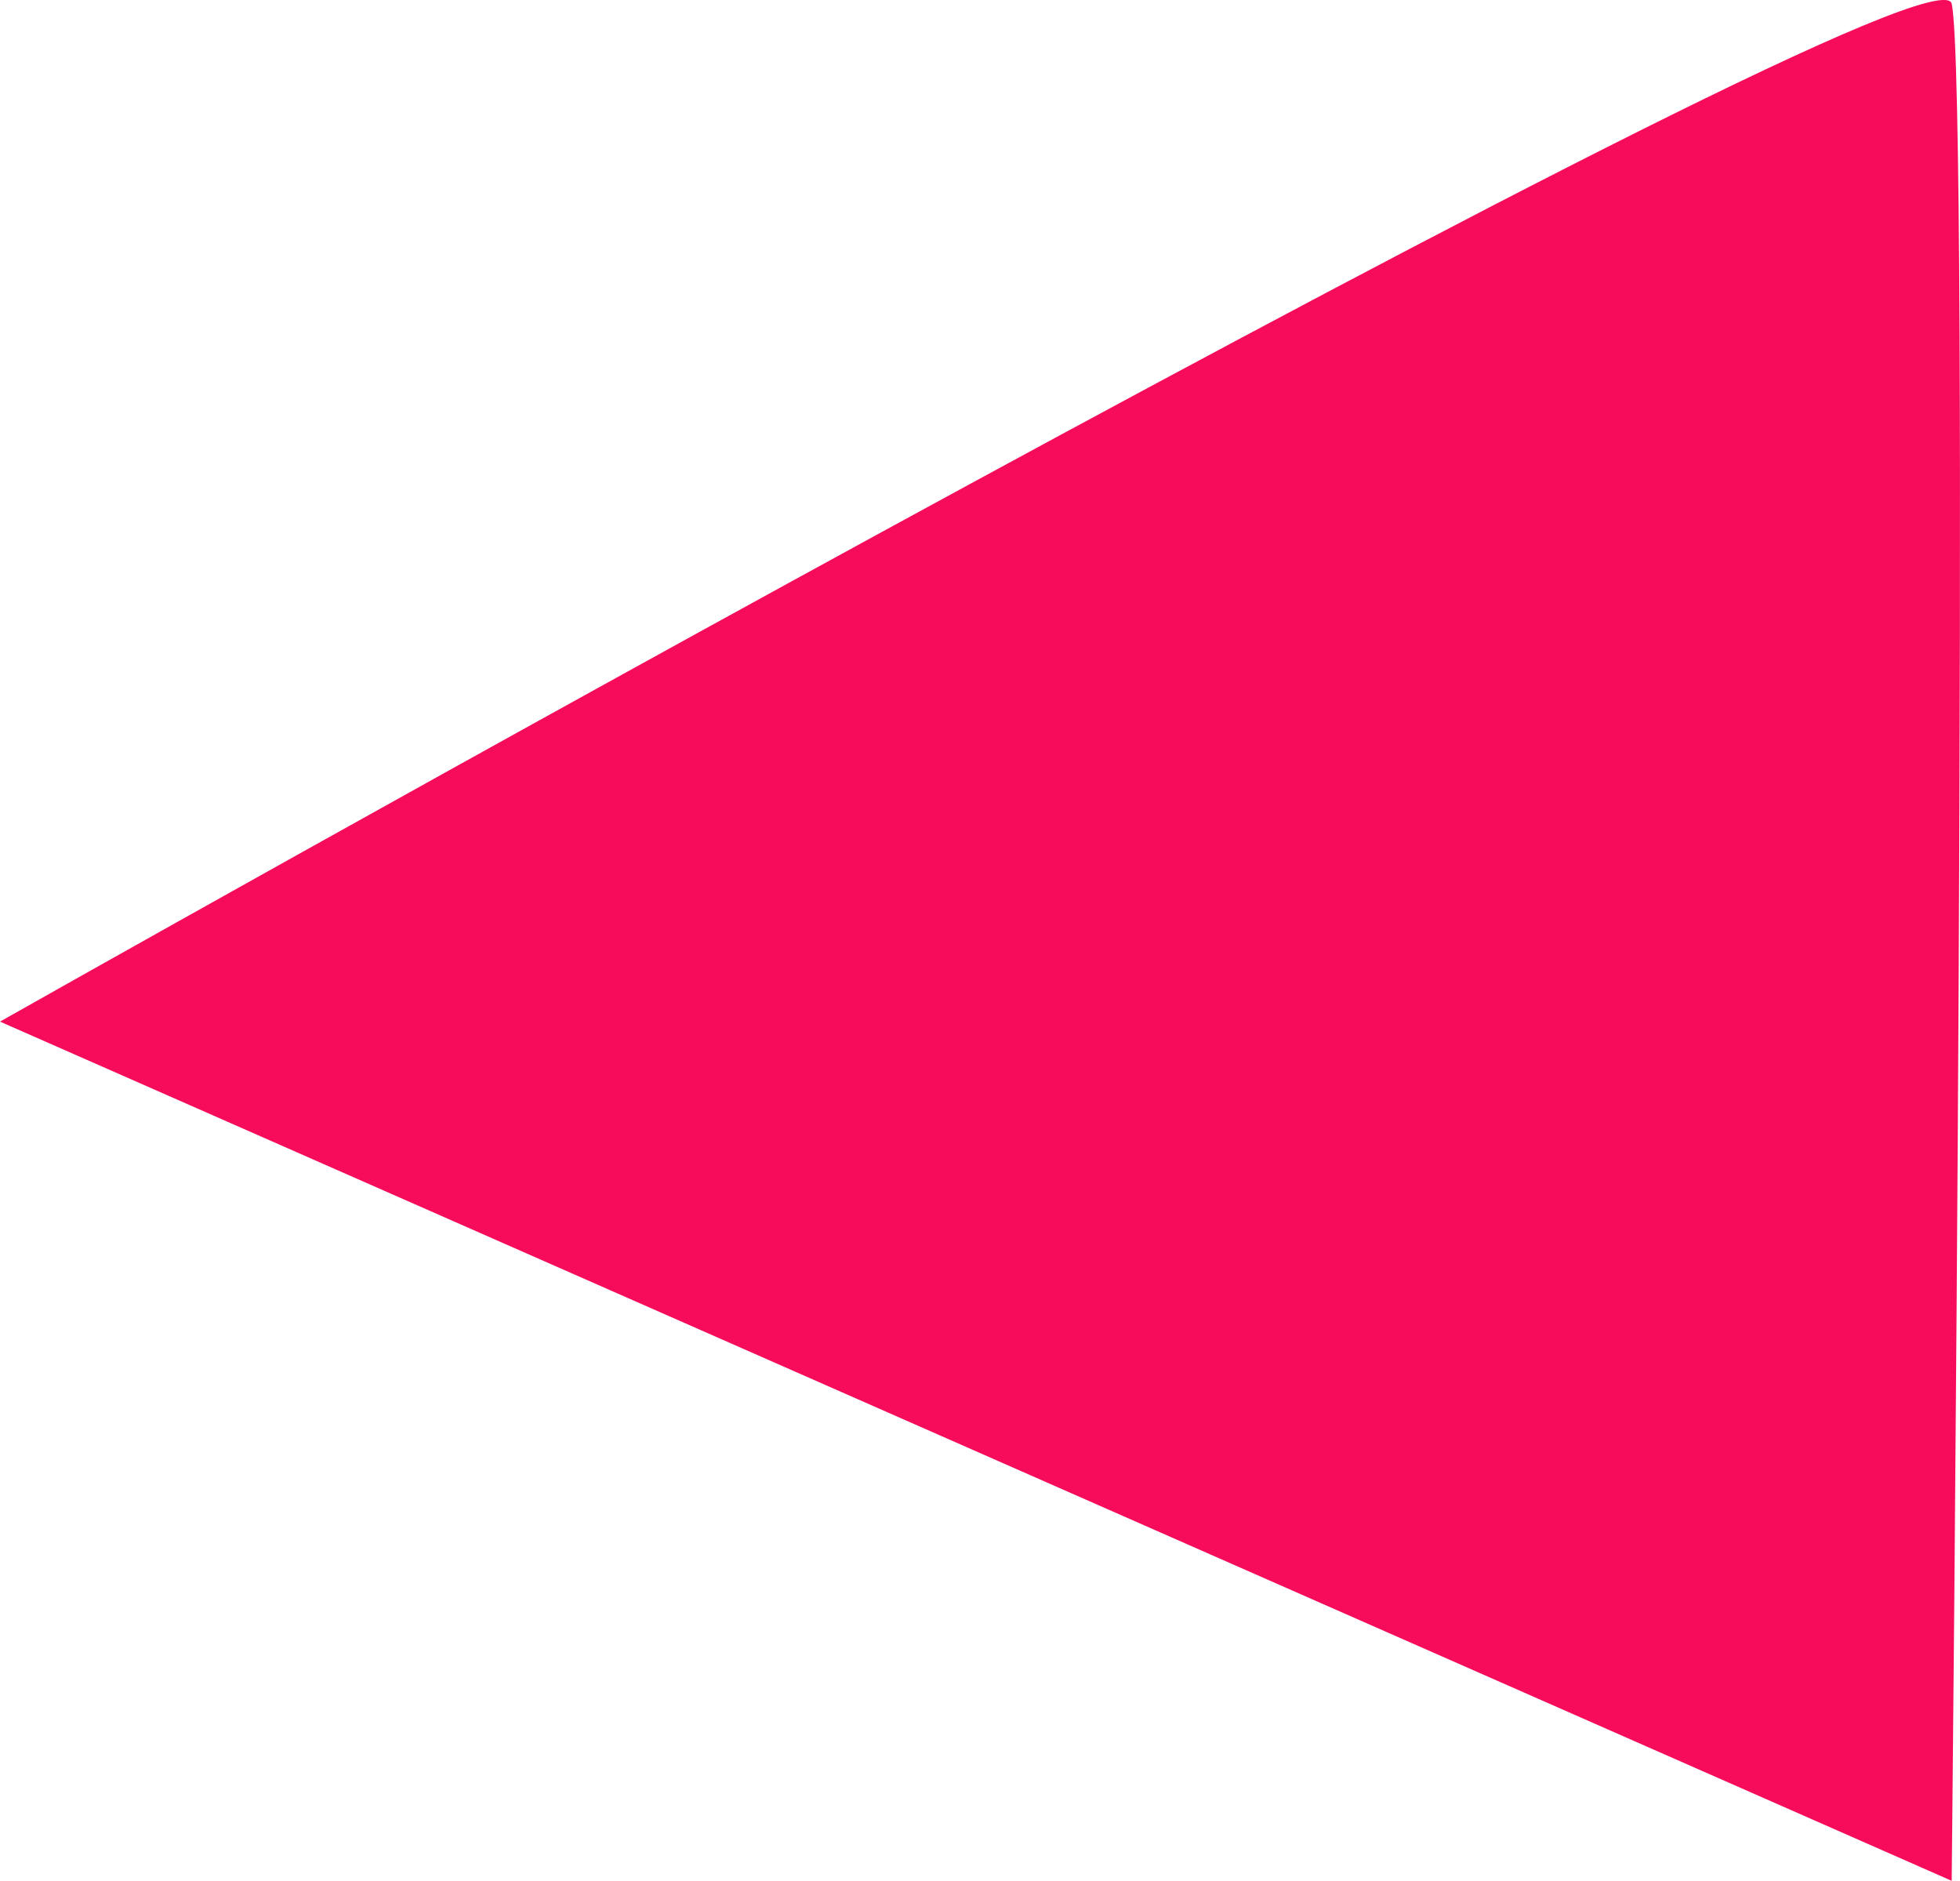 <?xml version="1.0" encoding="UTF-8" standalone="no"?>
<!-- Generator: Adobe Illustrator 22.0.0, SVG Export Plug-In . SVG Version: 6.00 Build 0)  -->

<svg
   xmlns:dc="http://purl.org/dc/elements/1.1/"
   xmlns:cc="http://creativecommons.org/ns#"
   xmlns:rdf="http://www.w3.org/1999/02/22-rdf-syntax-ns#"
   xmlns:svg="http://www.w3.org/2000/svg"
   xmlns="http://www.w3.org/2000/svg"
   xmlns:sodipodi="http://sodipodi.sourceforge.net/DTD/sodipodi-0.dtd"
   xmlns:inkscape="http://www.inkscape.org/namespaces/inkscape"
   version="1.1"
   id="slider-arrow"
   x="0px"
   y="0px"
   viewBox="0 0 20.989 20.139"
   xml:space="preserve"
   sodipodi:docname="slider-arrow.svg"
   width="20.989"
   height="20.139"
   inkscape:version="0.92.3 (unknown)"><defs
   id="defs8" /><sodipodi:namedview
   pagecolor="#ffffff"
   bordercolor="#666666"
   borderopacity="1"
   objecttolerance="10"
   gridtolerance="10"
   guidetolerance="10"
   inkscape:pageopacity="0"
   inkscape:pageshadow="2"
   inkscape:window-width="1307"
   inkscape:window-height="713"
   id="namedview6"
   showgrid="false"
   inkscape:zoom="5.9746835"
   inkscape:cx="-26.319492"
   inkscape:cy="9.95"
   inkscape:window-x="59"
   inkscape:window-y="27"
   inkscape:window-maximized="1"
   inkscape:current-layer="slider-arrow" />
<style
   type="text/css"
   id="style2">
	.st0{fill:#F60C5B;}
</style>
<path
   id="XMLID_2420_"
   class="st0"
   d="m 20.9,20.139 -20.9,-9.2 c 0,0 20.7,-11.7 20.9,-10.9 0.2,0.9 0,20.1 0,20.1 z"
   inkscape:connector-curvature="0"
   style="fill:#f60c5b" />
</svg>